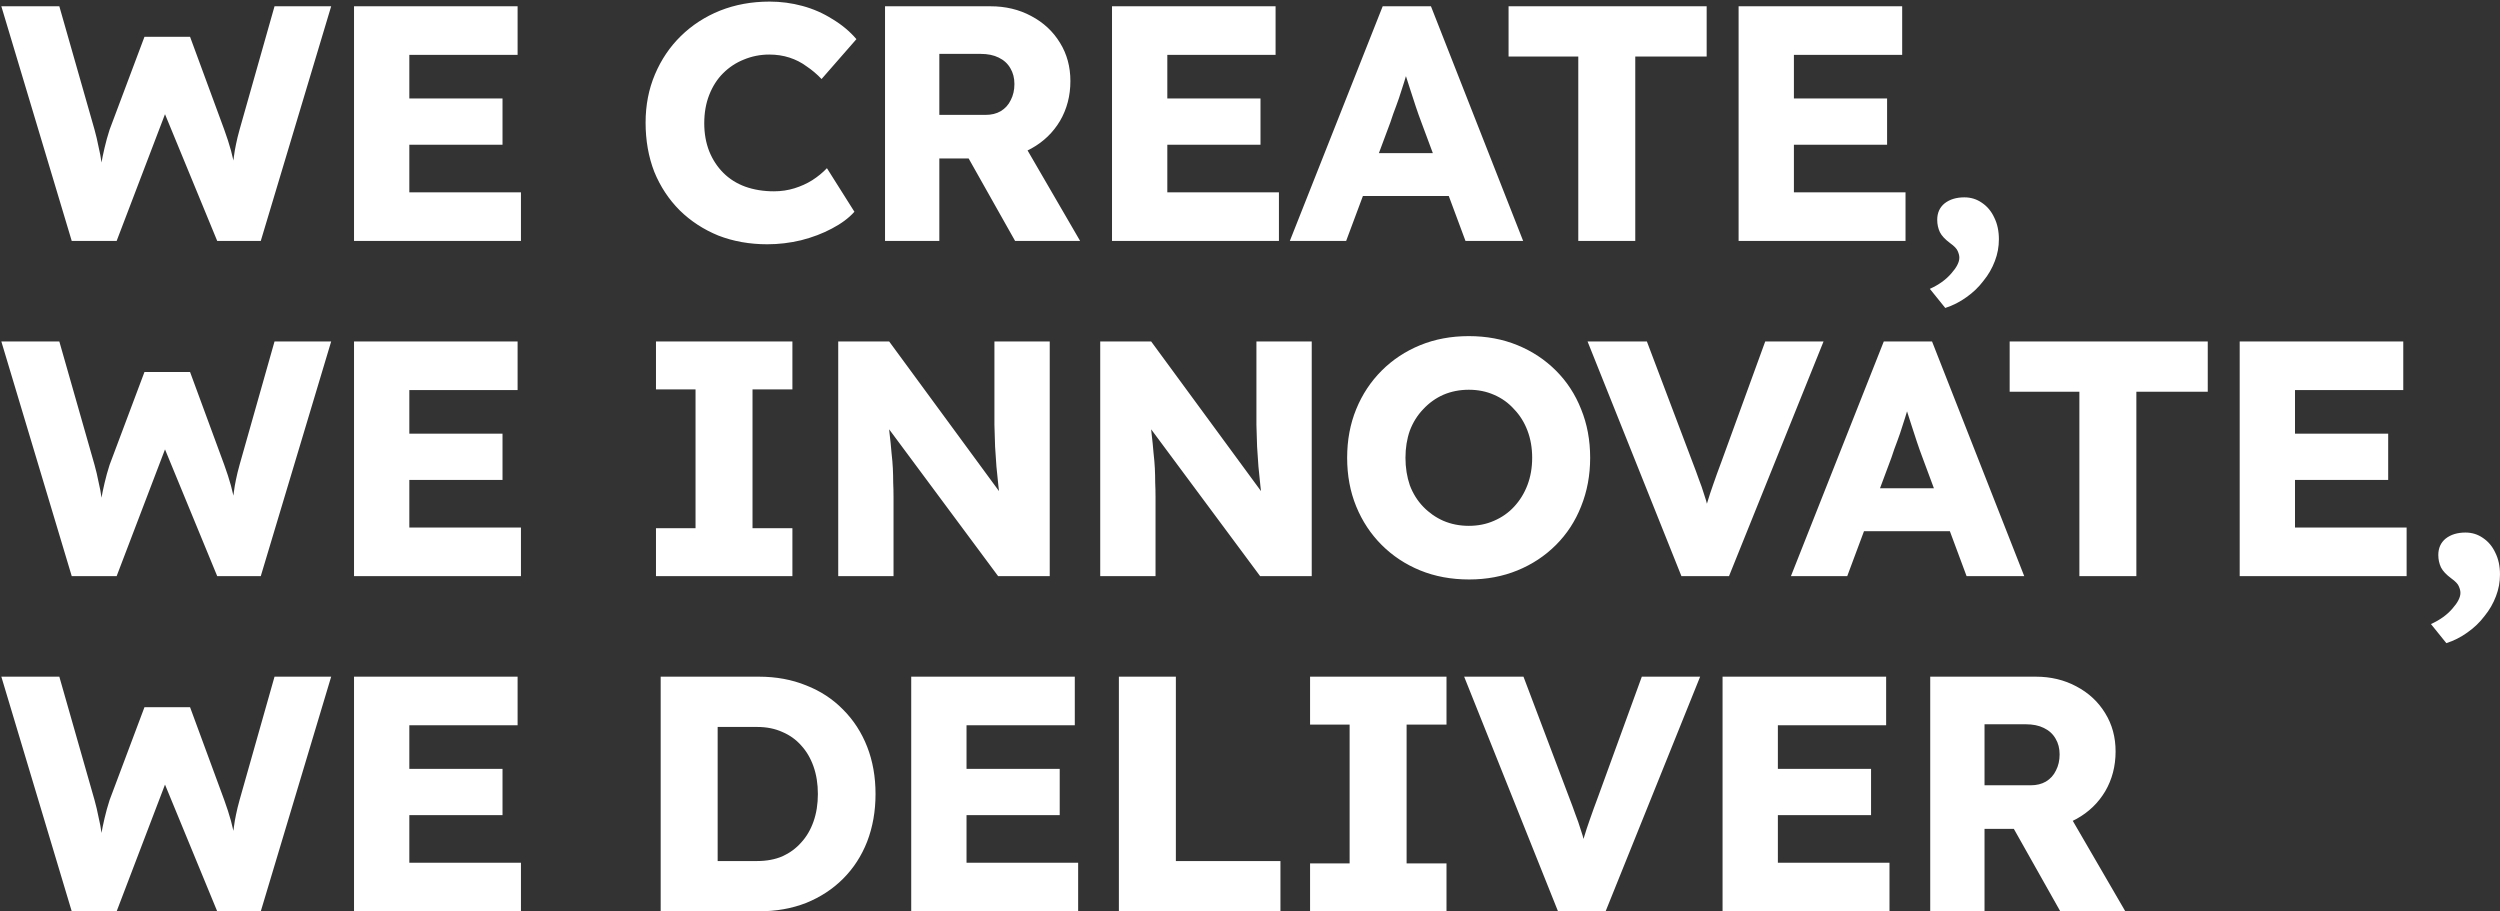 <svg width="716" height="261" viewBox="0 0 716 261" fill="none" xmlns="http://www.w3.org/2000/svg">
<rect x="0" y="0" width="716" height="261" fill="#333333" stroke="none"/>
<path d="M20.544 69L0.384 1.8H16.992L27.072 37.128C27.52 38.728 27.904 40.36 28.224 42.024C28.608 43.624 28.896 45.16 29.088 46.632C29.344 48.104 29.536 49.48 29.664 50.76C29.792 51.976 29.92 53 30.048 53.832H27.936C28.32 51.464 28.64 49.352 28.896 47.496C29.216 45.64 29.568 43.912 29.952 42.312C30.336 40.648 30.816 38.92 31.392 37.128L41.376 10.536H54.432L64.224 37.128C64.992 39.24 65.632 41.224 66.144 43.08C66.656 44.936 67.04 46.728 67.296 48.456C67.616 50.12 67.872 51.784 68.064 53.448L66.144 53.736C66.272 52.584 66.368 51.528 66.432 50.568C66.496 49.544 66.56 48.584 66.624 47.688C66.752 46.728 66.88 45.736 67.008 44.712C67.136 43.688 67.328 42.568 67.584 41.352C67.84 40.072 68.192 38.632 68.64 37.032L78.624 1.8H94.848L74.688 69H62.208L46.272 30.312L48.096 30.504L33.408 69H20.544ZM101.392 69V1.8H148.24V15.72H117.232V55.08H149.2V69H101.392ZM109.072 41.448V28.2H143.92V41.448H109.072ZM219.745 69.96C214.689 69.96 210.017 69.128 205.729 67.464C201.505 65.736 197.825 63.336 194.689 60.264C191.553 57.128 189.121 53.448 187.393 49.224C185.729 44.936 184.897 40.232 184.897 35.112C184.897 30.12 185.793 25.512 187.585 21.288C189.377 17.064 191.841 13.416 194.977 10.344C198.177 7.208 201.921 4.776 206.209 3.048C210.561 1.32 215.297 0.456 220.417 0.456C223.617 0.456 226.753 0.872 229.825 1.704C232.897 2.536 235.745 3.784 238.369 5.448C241.057 7.048 243.361 8.968 245.281 11.208L235.297 22.632C233.953 21.224 232.513 20.008 230.977 18.984C229.505 17.896 227.873 17.064 226.081 16.488C224.289 15.912 222.369 15.624 220.321 15.624C217.761 15.624 215.329 16.104 213.025 17.064C210.785 17.96 208.801 19.272 207.073 21C205.409 22.664 204.097 24.712 203.137 27.144C202.177 29.576 201.697 32.296 201.697 35.304C201.697 38.248 202.177 40.936 203.137 43.368C204.097 45.736 205.441 47.784 207.169 49.512C208.897 51.24 210.977 52.552 213.409 53.448C215.905 54.344 218.657 54.792 221.665 54.792C223.713 54.792 225.665 54.504 227.521 53.928C229.377 53.352 231.073 52.584 232.609 51.624C234.209 50.6 235.617 49.448 236.833 48.168L244.705 60.648C243.105 62.44 240.961 64.04 238.273 65.448C235.649 66.856 232.705 67.976 229.441 68.808C226.241 69.576 223.009 69.96 219.745 69.96ZM253.473 69V1.8H283.713C288.001 1.8 291.873 2.728 295.329 4.584C298.849 6.44 301.601 9 303.585 12.264C305.569 15.464 306.561 19.112 306.561 23.208C306.561 27.432 305.569 31.24 303.585 34.632C301.601 37.96 298.881 40.584 295.425 42.504C291.969 44.424 288.065 45.384 283.713 45.384H269.025V69H253.473ZM290.721 69L273.633 38.664L290.337 36.264L309.345 69H290.721ZM269.025 32.904H282.273C283.937 32.904 285.377 32.552 286.593 31.848C287.873 31.08 288.833 30.024 289.473 28.68C290.177 27.336 290.529 25.8 290.529 24.072C290.529 22.344 290.145 20.84 289.377 19.56C288.609 18.216 287.489 17.192 286.017 16.488C284.609 15.784 282.881 15.432 280.833 15.432H269.025V32.904ZM318.479 69V1.8H365.327V15.72H334.319V55.08H366.287V69H318.479ZM326.159 41.448V28.2H361.007V41.448H326.159ZM369.41 69L396.002 1.8H409.826L436.226 69H419.714L407.042 34.92C406.53 33.576 406.018 32.136 405.506 30.6C404.994 29.064 404.482 27.496 403.97 25.896C403.458 24.232 402.946 22.632 402.434 21.096C401.986 19.496 401.602 18.024 401.282 16.68L404.162 16.584C403.778 18.184 403.33 19.752 402.818 21.288C402.37 22.824 401.89 24.36 401.378 25.896C400.93 27.368 400.418 28.872 399.842 30.408C399.266 31.88 398.722 33.416 398.21 35.016L385.538 69H369.41ZM382.082 56.136L387.17 43.848H418.082L423.074 56.136H382.082ZM452.021 69V16.2H432.053V1.8H488.789V16.2H468.341V69H452.021ZM497.935 69V1.8H544.783V15.72H513.775V55.08H545.743V69H497.935ZM505.615 41.448V28.2H540.463V41.448H505.615ZM557.123 88.2L552.707 82.728C555.267 81.576 557.315 80.104 558.851 78.312C560.387 76.584 561.155 75.08 561.155 73.8C561.155 73.224 560.995 72.584 560.675 71.88C560.419 71.24 559.715 70.504 558.563 69.672C557.091 68.584 556.099 67.528 555.587 66.504C555.075 65.416 554.819 64.232 554.819 62.952C554.819 60.968 555.523 59.4 556.931 58.248C558.403 57.096 560.291 56.52 562.595 56.52C564.451 56.52 566.115 57.032 567.587 58.056C569.123 59.08 570.307 60.488 571.139 62.28C572.035 64.072 572.483 66.152 572.483 68.52C572.483 70.696 572.099 72.776 571.331 74.76C570.563 76.808 569.475 78.696 568.067 80.424C566.723 82.216 565.091 83.784 563.171 85.128C561.315 86.472 559.299 87.496 557.123 88.2ZM20.544 165L0.384 97.8H16.992L27.072 133.128C27.52 134.728 27.904 136.36 28.224 138.024C28.608 139.624 28.896 141.16 29.088 142.632C29.344 144.104 29.536 145.48 29.664 146.76C29.792 147.976 29.92 149 30.048 149.832H27.936C28.32 147.464 28.64 145.352 28.896 143.496C29.216 141.64 29.568 139.912 29.952 138.312C30.336 136.648 30.816 134.92 31.392 133.128L41.376 106.536H54.432L64.224 133.128C64.992 135.24 65.632 137.224 66.144 139.08C66.656 140.936 67.04 142.728 67.296 144.456C67.616 146.12 67.872 147.784 68.064 149.448L66.144 149.736C66.272 148.584 66.368 147.528 66.432 146.568C66.496 145.544 66.56 144.584 66.624 143.688C66.752 142.728 66.88 141.736 67.008 140.712C67.136 139.688 67.328 138.568 67.584 137.352C67.84 136.072 68.192 134.632 68.64 133.032L78.624 97.8H94.848L74.688 165H62.208L46.272 126.312L48.096 126.504L33.408 165H20.544ZM101.392 165V97.8H148.24V111.72H117.232V151.08H149.2V165H101.392ZM109.072 137.448V124.2H143.92V137.448H109.072ZM187.873 165V151.272H199.201V111.528H187.873V97.8H226.945V111.528H215.521V151.272H226.945V165H187.873ZM240.067 165V97.8H254.659L289.891 145.8L286.723 145.32C286.403 143.208 286.147 141.192 285.955 139.272C285.763 137.352 285.571 135.464 285.379 133.608C285.251 131.752 285.123 129.864 284.995 127.944C284.931 126.024 284.867 123.944 284.803 121.704C284.803 119.464 284.803 117.032 284.803 114.408V97.8H300.643V165H285.859L249.091 115.464L253.987 116.136C254.307 119.208 254.563 121.832 254.755 124.008C255.011 126.12 255.203 128.008 255.331 129.672C255.523 131.336 255.651 132.84 255.715 134.184C255.779 135.528 255.811 136.872 255.811 138.216C255.875 139.496 255.907 140.936 255.907 142.536V165H240.067ZM315.104 165V97.8H329.696L364.928 145.8L361.76 145.32C361.44 143.208 361.184 141.192 360.992 139.272C360.8 137.352 360.608 135.464 360.416 133.608C360.288 131.752 360.16 129.864 360.032 127.944C359.968 126.024 359.904 123.944 359.84 121.704C359.84 119.464 359.84 117.032 359.84 114.408V97.8H375.68V165H360.896L324.128 115.464L329.024 116.136C329.344 119.208 329.6 121.832 329.792 124.008C330.048 126.12 330.24 128.008 330.368 129.672C330.56 131.336 330.688 132.84 330.752 134.184C330.816 135.528 330.848 136.872 330.848 138.216C330.912 139.496 330.944 140.936 330.944 142.536V165H315.104ZM420.766 165.96C415.646 165.96 410.974 165.096 406.75 163.368C402.526 161.64 398.846 159.208 395.71 156.072C392.574 152.936 390.142 149.256 388.414 145.032C386.686 140.808 385.822 136.168 385.822 131.112C385.822 126.056 386.686 121.416 388.414 117.192C390.142 112.968 392.574 109.288 395.71 106.152C398.846 103.016 402.526 100.584 406.75 98.856C410.974 97.128 415.614 96.264 420.67 96.264C425.726 96.264 430.366 97.128 434.59 98.856C438.814 100.584 442.494 103.016 445.63 106.152C448.766 109.288 451.166 112.968 452.83 117.192C454.558 121.416 455.422 126.056 455.422 131.112C455.422 136.104 454.558 140.744 452.83 145.032C451.166 149.256 448.766 152.936 445.63 156.072C442.494 159.208 438.814 161.64 434.59 163.368C430.366 165.096 425.758 165.96 420.766 165.96ZM420.67 150.6C423.294 150.6 425.694 150.12 427.87 149.16C430.11 148.2 432.03 146.856 433.63 145.128C435.294 143.336 436.574 141.256 437.47 138.888C438.366 136.52 438.814 133.928 438.814 131.112C438.814 128.296 438.366 125.704 437.47 123.336C436.574 120.968 435.294 118.92 433.63 117.192C432.03 115.4 430.11 114.024 427.87 113.064C425.694 112.104 423.294 111.624 420.67 111.624C418.046 111.624 415.614 112.104 413.374 113.064C411.198 114.024 409.278 115.4 407.614 117.192C405.95 118.92 404.67 120.968 403.774 123.336C402.942 125.704 402.526 128.296 402.526 131.112C402.526 133.928 402.942 136.552 403.774 138.984C404.67 141.352 405.95 143.4 407.614 145.128C409.278 146.856 411.198 148.2 413.374 149.16C415.614 150.12 418.046 150.6 420.67 150.6ZM481.558 165L454.678 97.8H471.67L484.63 132.072C485.398 134.056 486.038 135.784 486.55 137.256C487.126 138.728 487.606 140.104 487.99 141.384C488.438 142.664 488.822 143.976 489.142 145.32C489.526 146.6 489.942 148.072 490.39 149.736H487.414C487.926 147.56 488.438 145.64 488.95 143.976C489.462 142.248 490.038 140.488 490.678 138.696C491.318 136.84 492.118 134.632 493.078 132.072L505.558 97.8H522.262L495.19 165H481.558ZM512.923 165L539.515 97.8H553.339L579.739 165H563.227L550.555 130.92C550.043 129.576 549.531 128.136 549.019 126.6C548.507 125.064 547.995 123.496 547.483 121.896C546.971 120.232 546.459 118.632 545.947 117.096C545.499 115.496 545.115 114.024 544.795 112.68L547.675 112.584C547.291 114.184 546.843 115.752 546.331 117.288C545.883 118.824 545.403 120.36 544.891 121.896C544.443 123.368 543.931 124.872 543.355 126.408C542.779 127.88 542.235 129.416 541.723 131.016L529.051 165H512.923ZM525.595 152.136L530.683 139.848H561.595L566.587 152.136H525.595ZM595.534 165V112.2H575.566V97.8H632.302V112.2H611.854V165H595.534ZM641.448 165V97.8H688.296V111.72H657.288V151.08H689.256V165H641.448ZM649.128 137.448V124.2H683.976V137.448H649.128ZM700.635 184.2L696.219 178.728C698.779 177.576 700.827 176.104 702.363 174.312C703.899 172.584 704.667 171.08 704.667 169.8C704.667 169.224 704.507 168.584 704.187 167.88C703.931 167.24 703.227 166.504 702.075 165.672C700.603 164.584 699.611 163.528 699.099 162.504C698.587 161.416 698.331 160.232 698.331 158.952C698.331 156.968 699.035 155.4 700.443 154.248C701.915 153.096 703.803 152.52 706.107 152.52C707.963 152.52 709.627 153.032 711.099 154.056C712.635 155.08 713.819 156.488 714.651 158.28C715.547 160.072 715.995 162.152 715.995 164.52C715.995 166.696 715.611 168.776 714.843 170.76C714.075 172.808 712.987 174.696 711.579 176.424C710.235 178.216 708.603 179.784 706.683 181.128C704.827 182.472 702.811 183.496 700.635 184.2ZM20.544 261L0.384 193.8H16.992L27.072 229.128C27.52 230.728 27.904 232.36 28.224 234.024C28.608 235.624 28.896 237.16 29.088 238.632C29.344 240.104 29.536 241.48 29.664 242.76C29.792 243.976 29.92 245 30.048 245.832H27.936C28.32 243.464 28.64 241.352 28.896 239.496C29.216 237.64 29.568 235.912 29.952 234.312C30.336 232.648 30.816 230.92 31.392 229.128L41.376 202.536H54.432L64.224 229.128C64.992 231.24 65.632 233.224 66.144 235.08C66.656 236.936 67.04 238.728 67.296 240.456C67.616 242.12 67.872 243.784 68.064 245.448L66.144 245.736C66.272 244.584 66.368 243.528 66.432 242.568C66.496 241.544 66.56 240.584 66.624 239.688C66.752 238.728 66.88 237.736 67.008 236.712C67.136 235.688 67.328 234.568 67.584 233.352C67.84 232.072 68.192 230.632 68.64 229.032L78.624 193.8H94.848L74.688 261H62.208L46.272 222.312L48.096 222.504L33.408 261H20.544ZM101.392 261V193.8H148.24V207.72H117.232V247.08H149.2V261H101.392ZM109.072 233.448V220.2H143.92V233.448H109.072ZM189.217 261V193.8H217.345C222.273 193.8 226.785 194.632 230.881 196.296C234.977 197.896 238.497 200.2 241.441 203.208C244.449 206.216 246.753 209.768 248.353 213.864C249.953 217.96 250.753 222.472 250.753 227.4C250.753 232.328 249.953 236.872 248.353 241.032C246.753 245.128 244.449 248.68 241.441 251.688C238.497 254.632 234.977 256.936 230.881 258.6C226.785 260.2 222.273 261 217.345 261H189.217ZM205.537 249.864L203.329 246.6H216.865C219.553 246.6 221.953 246.152 224.065 245.256C226.177 244.296 227.969 242.984 229.441 241.32C230.977 239.656 232.161 237.64 232.993 235.272C233.825 232.904 234.241 230.28 234.241 227.4C234.241 224.52 233.825 221.896 232.993 219.528C232.161 217.16 230.977 215.144 229.441 213.48C227.969 211.816 226.177 210.536 224.065 209.64C221.953 208.68 219.553 208.2 216.865 208.2H203.041L205.537 205.128V249.864ZM260.973 261V193.8H307.821V207.72H276.813V247.08H308.781V261H260.973ZM268.653 233.448V220.2H303.501V233.448H268.653ZM320.448 261V193.8H336.768V246.6H366.72V261H320.448ZM375.204 261V247.272H386.532V207.528H375.204V193.8H414.276V207.528H402.852V247.272H414.276V261H375.204ZM446.214 261L419.334 193.8H436.326L449.286 228.072C450.054 230.056 450.694 231.784 451.206 233.256C451.782 234.728 452.262 236.104 452.646 237.384C453.094 238.664 453.478 239.976 453.798 241.32C454.182 242.6 454.598 244.072 455.046 245.736H452.07C452.582 243.56 453.094 241.64 453.606 239.976C454.118 238.248 454.694 236.488 455.334 234.696C455.974 232.84 456.774 230.632 457.734 228.072L470.214 193.8H486.918L459.846 261H446.214ZM493.342 261V193.8H540.19V207.72H509.182V247.08H541.15V261H493.342ZM501.022 233.448V220.2H535.87V233.448H501.022ZM552.817 261V193.8H583.057C587.345 193.8 591.217 194.728 594.673 196.584C598.193 198.44 600.945 201 602.929 204.264C604.913 207.464 605.905 211.112 605.905 215.208C605.905 219.432 604.913 223.24 602.929 226.632C600.945 229.96 598.225 232.584 594.769 234.504C591.313 236.424 587.409 237.384 583.057 237.384H568.369V261H552.817ZM590.065 261L572.977 230.664L589.681 228.264L608.689 261H590.065ZM568.369 224.904H581.617C583.281 224.904 584.721 224.552 585.937 223.848C587.217 223.08 588.177 222.024 588.817 220.68C589.521 219.336 589.873 217.8 589.873 216.072C589.873 214.344 589.489 212.84 588.721 211.56C587.953 210.216 586.833 209.192 585.361 208.488C583.953 207.784 582.225 207.432 580.177 207.432H568.369V224.904Z" fill="white"/>
</svg>
